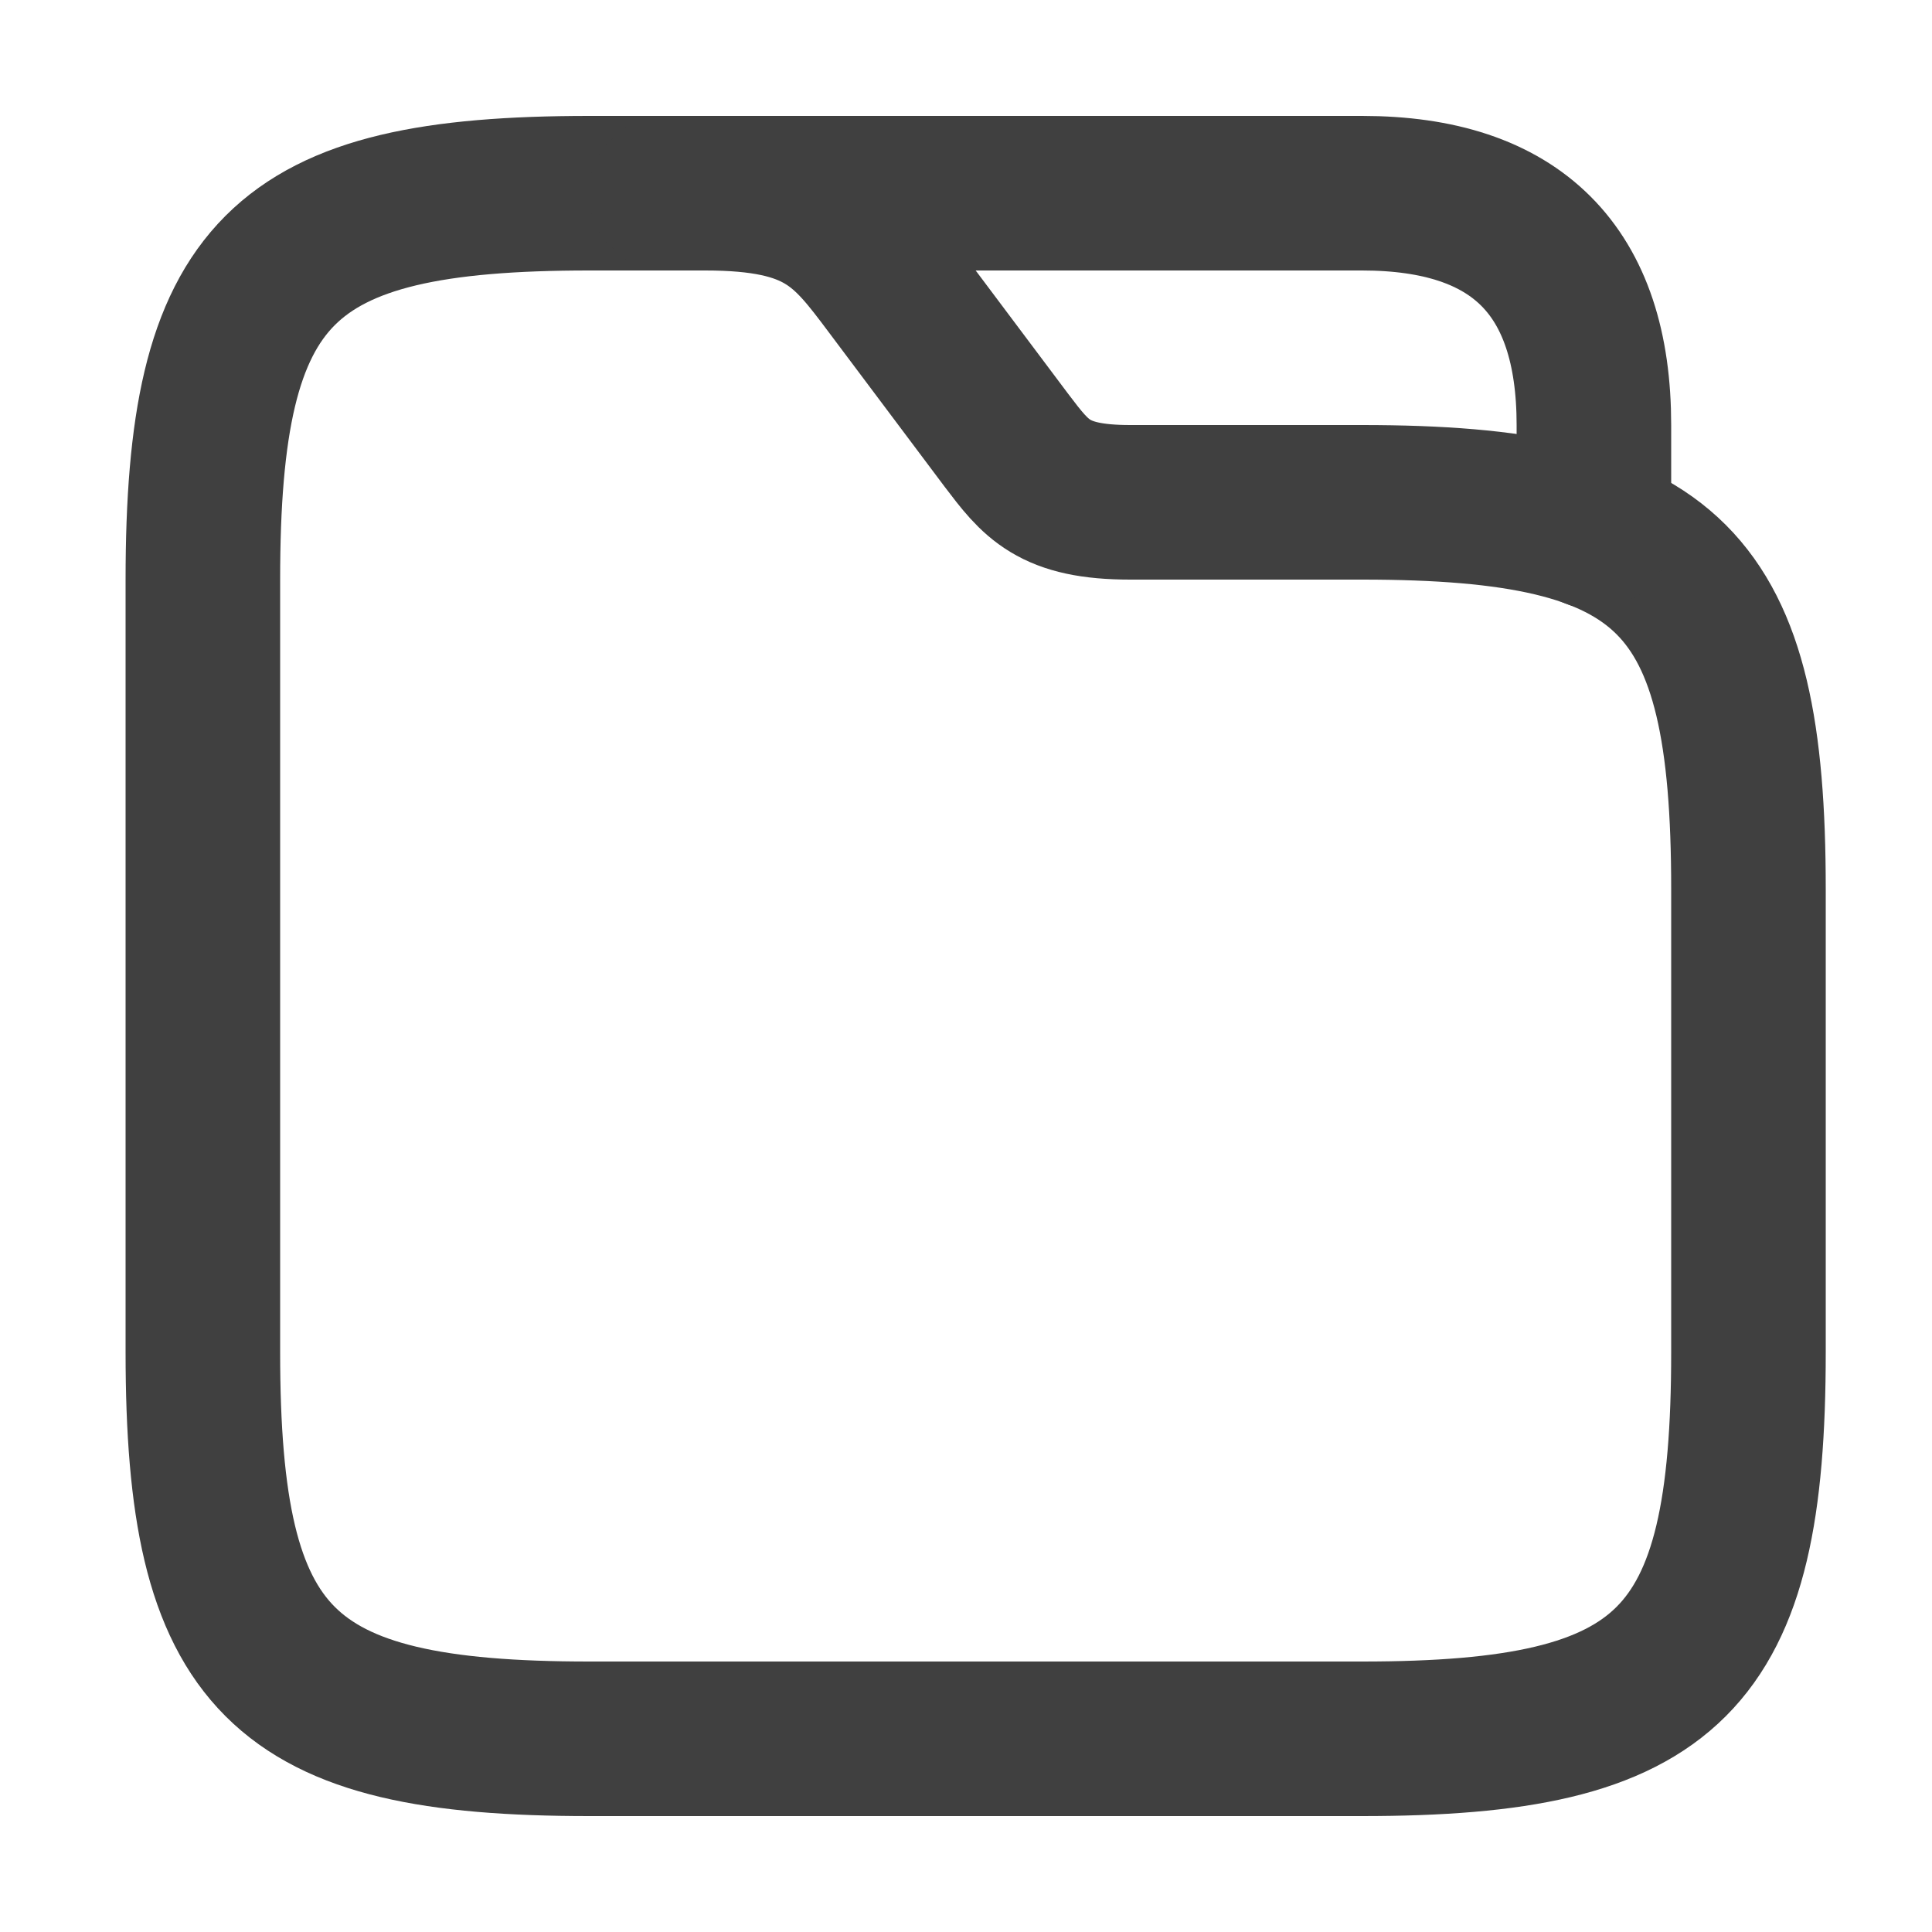 <svg width="25" height="25" viewBox="0 0 25 25" fill="none" xmlns="http://www.w3.org/2000/svg">
<path d="M22.625 11.5V17.5C22.625 21.5 21.625 22.5 17.625 22.5H7.625C3.625 22.5 2.625 21.5 2.625 17.5V7.5C2.625 3.5 3.625 2.5 7.625 2.5H9.125C10.625 2.5 10.955 2.94 11.525 3.7L13.025 5.7C13.405 6.2 13.625 6.5 14.625 6.5H17.625C21.625 6.5 22.625 7.5 22.625 11.5Z" stroke="#404040" stroke-width="2" stroke-miterlimit="10"/>
<path d="M8.625 2.5H17.625C19.625 2.5 20.625 3.5 20.625 5.5V6.88" stroke="#404040" stroke-width="2" stroke-miterlimit="10" stroke-linecap="round" stroke-linejoin="round"/>
</svg>
